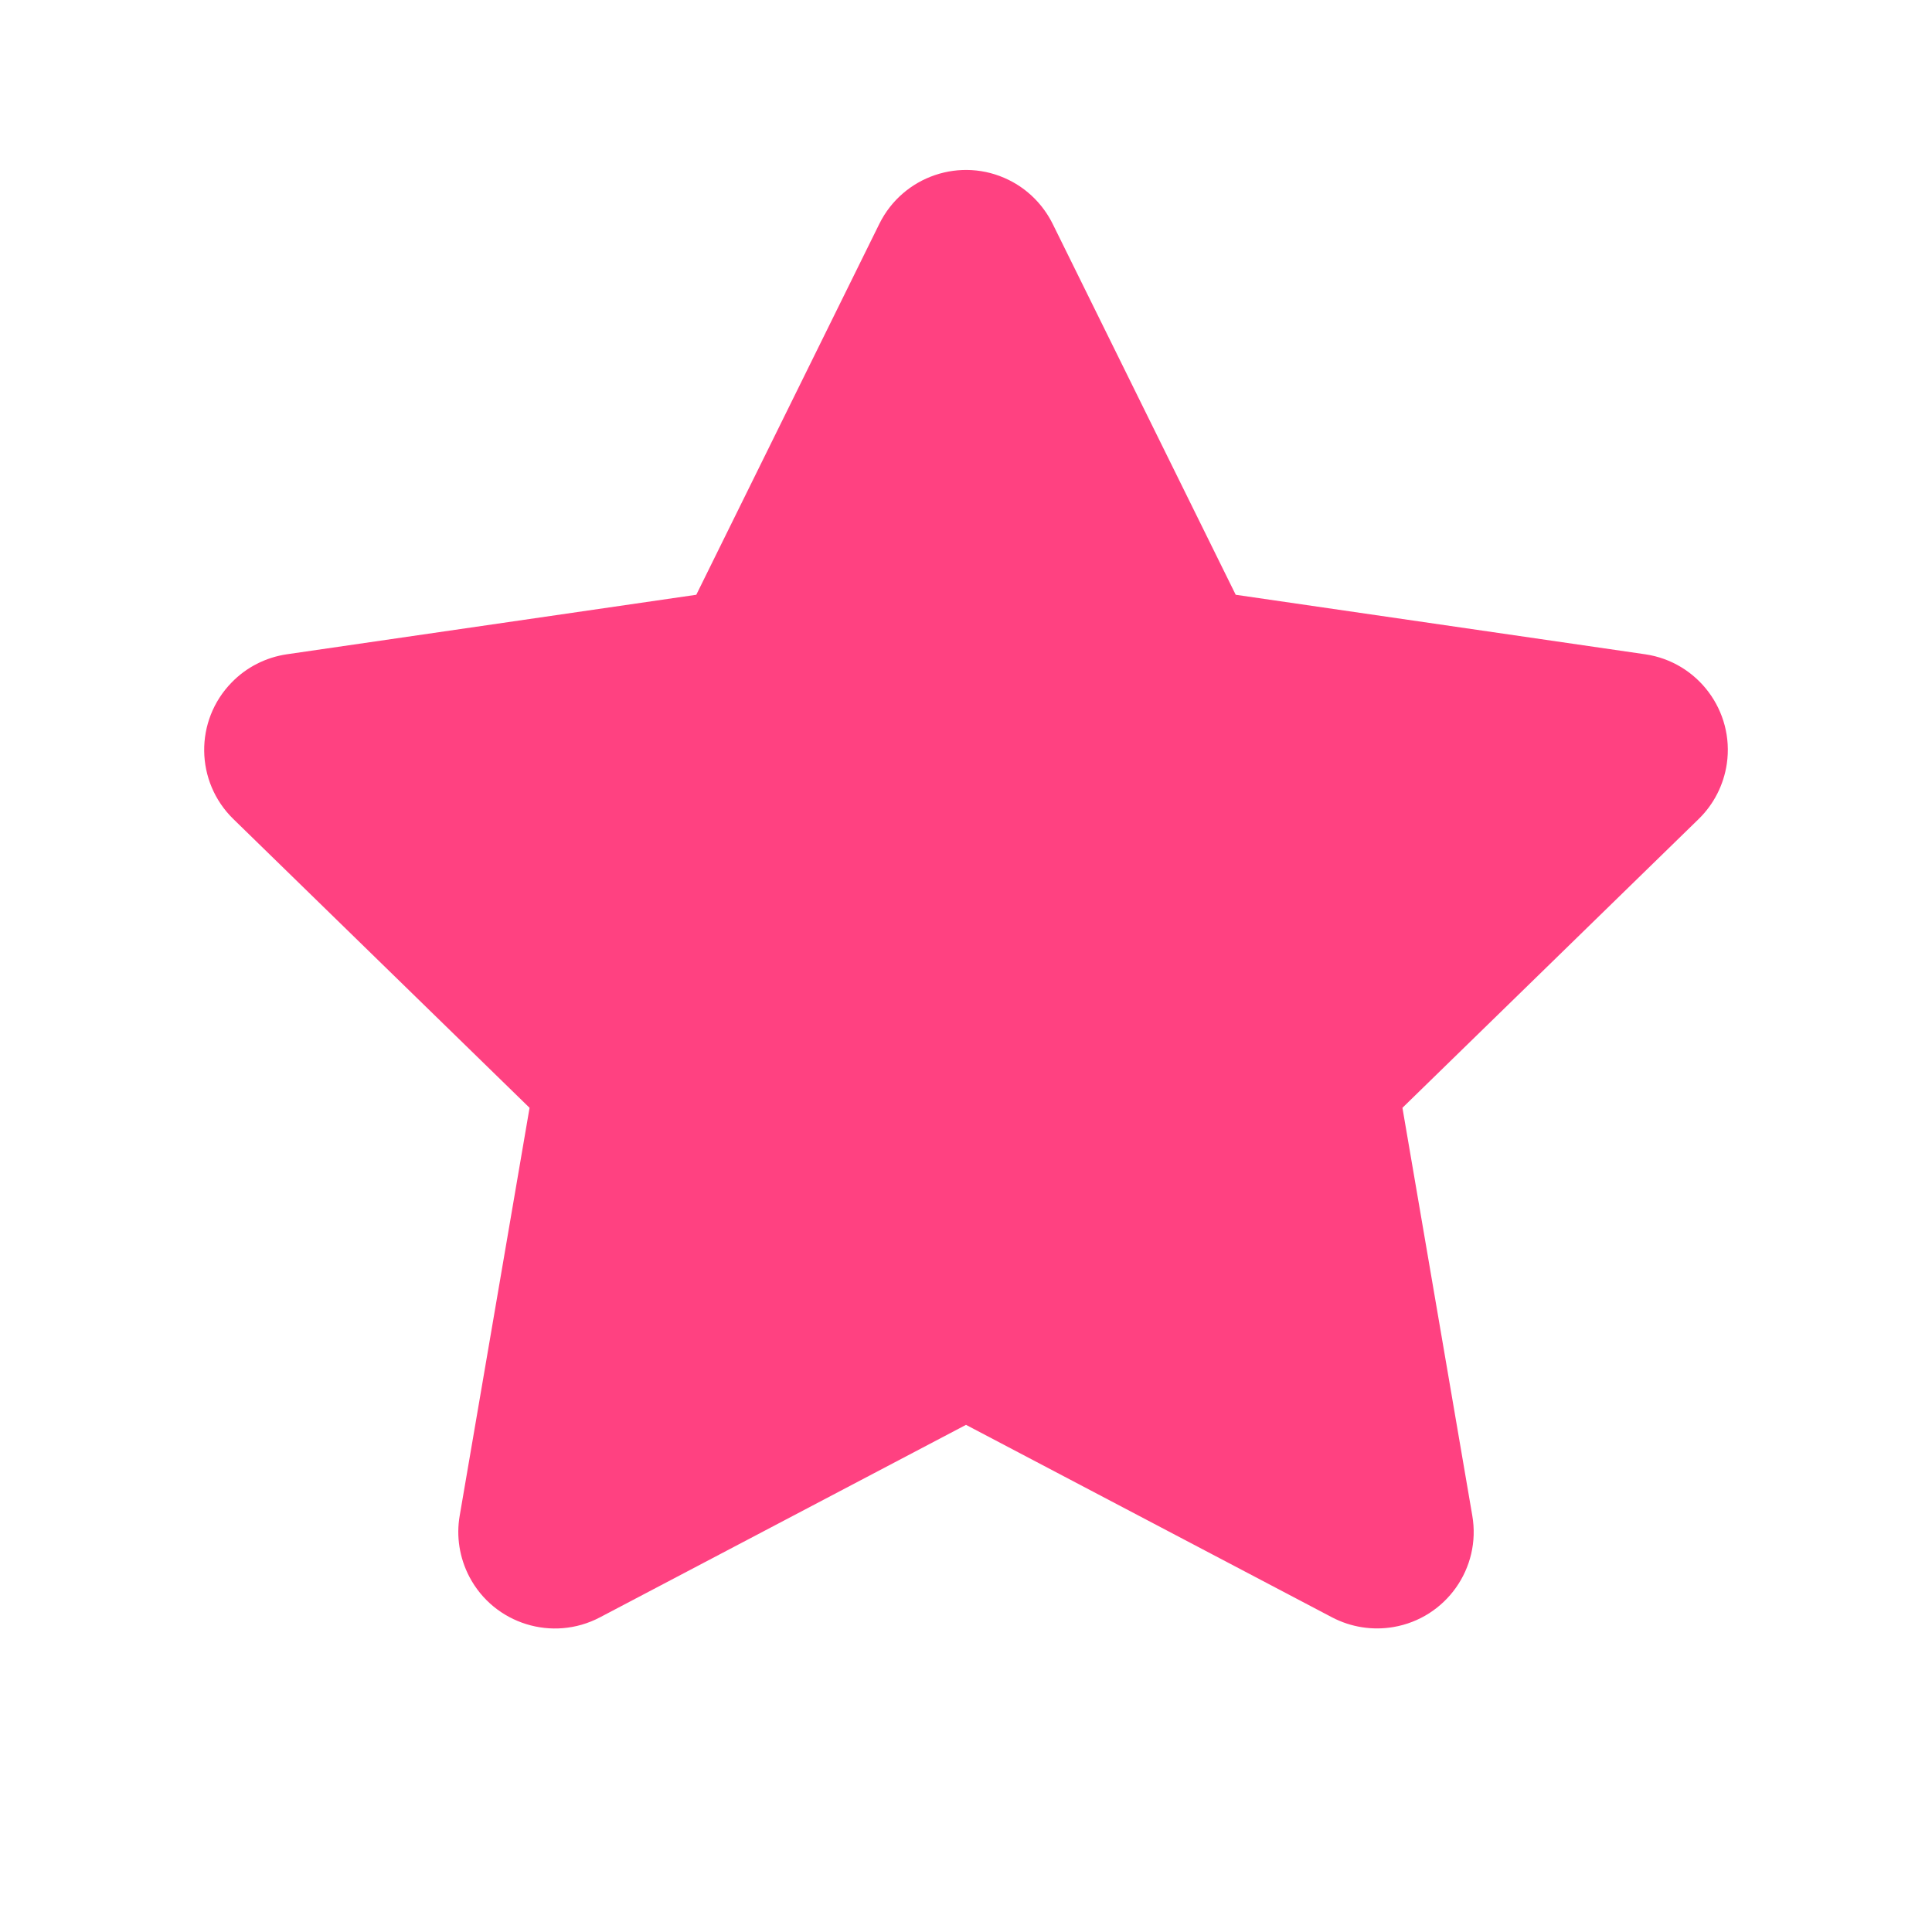 <?xml version="1.0" encoding="UTF-8"?>
<svg width="20px" height="20px" viewBox="0 0 20 20" version="1.1" xmlns="http://www.w3.org/2000/svg" xmlns:xlink="http://www.w3.org/1999/xlink">
    <!-- Generator: sketchtool 60.1 (101010) - https://sketch.com -->
    <title>F90C8EE6-784A-49BE-8B2D-3985E942EAC2</title>
    <desc>Created with sketchtool.</desc>
    <g id="Symbols" stroke="none" stroke-width="1" fill="none" fill-rule="evenodd">
        <g id="Icons/Star" fill="#FF4181">
            <path d="M10,14.75 L6.21,16.743 C5.721,17 5.116,16.812 4.859,16.323 C4.757,16.128 4.721,15.905 4.759,15.689 L5.482,11.468 L5.482,11.468 L2.416,8.479 C2.02,8.093 2.012,7.46 2.398,7.065 C2.551,6.907 2.752,6.805 2.97,6.773 L7.208,6.157 L7.208,6.157 L9.103,2.317 C9.348,1.822 9.947,1.618 10.443,1.863 C10.64,1.96 10.799,2.12 10.897,2.317 L12.792,6.157 L12.792,6.157 L17.03,6.773 C17.576,6.852 17.955,7.36 17.876,7.906 C17.844,8.124 17.742,8.325 17.584,8.479 L14.518,11.468 L14.518,11.468 L15.241,15.689 C15.335,16.233 14.969,16.75 14.425,16.843 C14.208,16.88 13.985,16.845 13.79,16.743 L10,14.75 L10,14.75 Z"></path>
        </g>
    </g>
</svg>